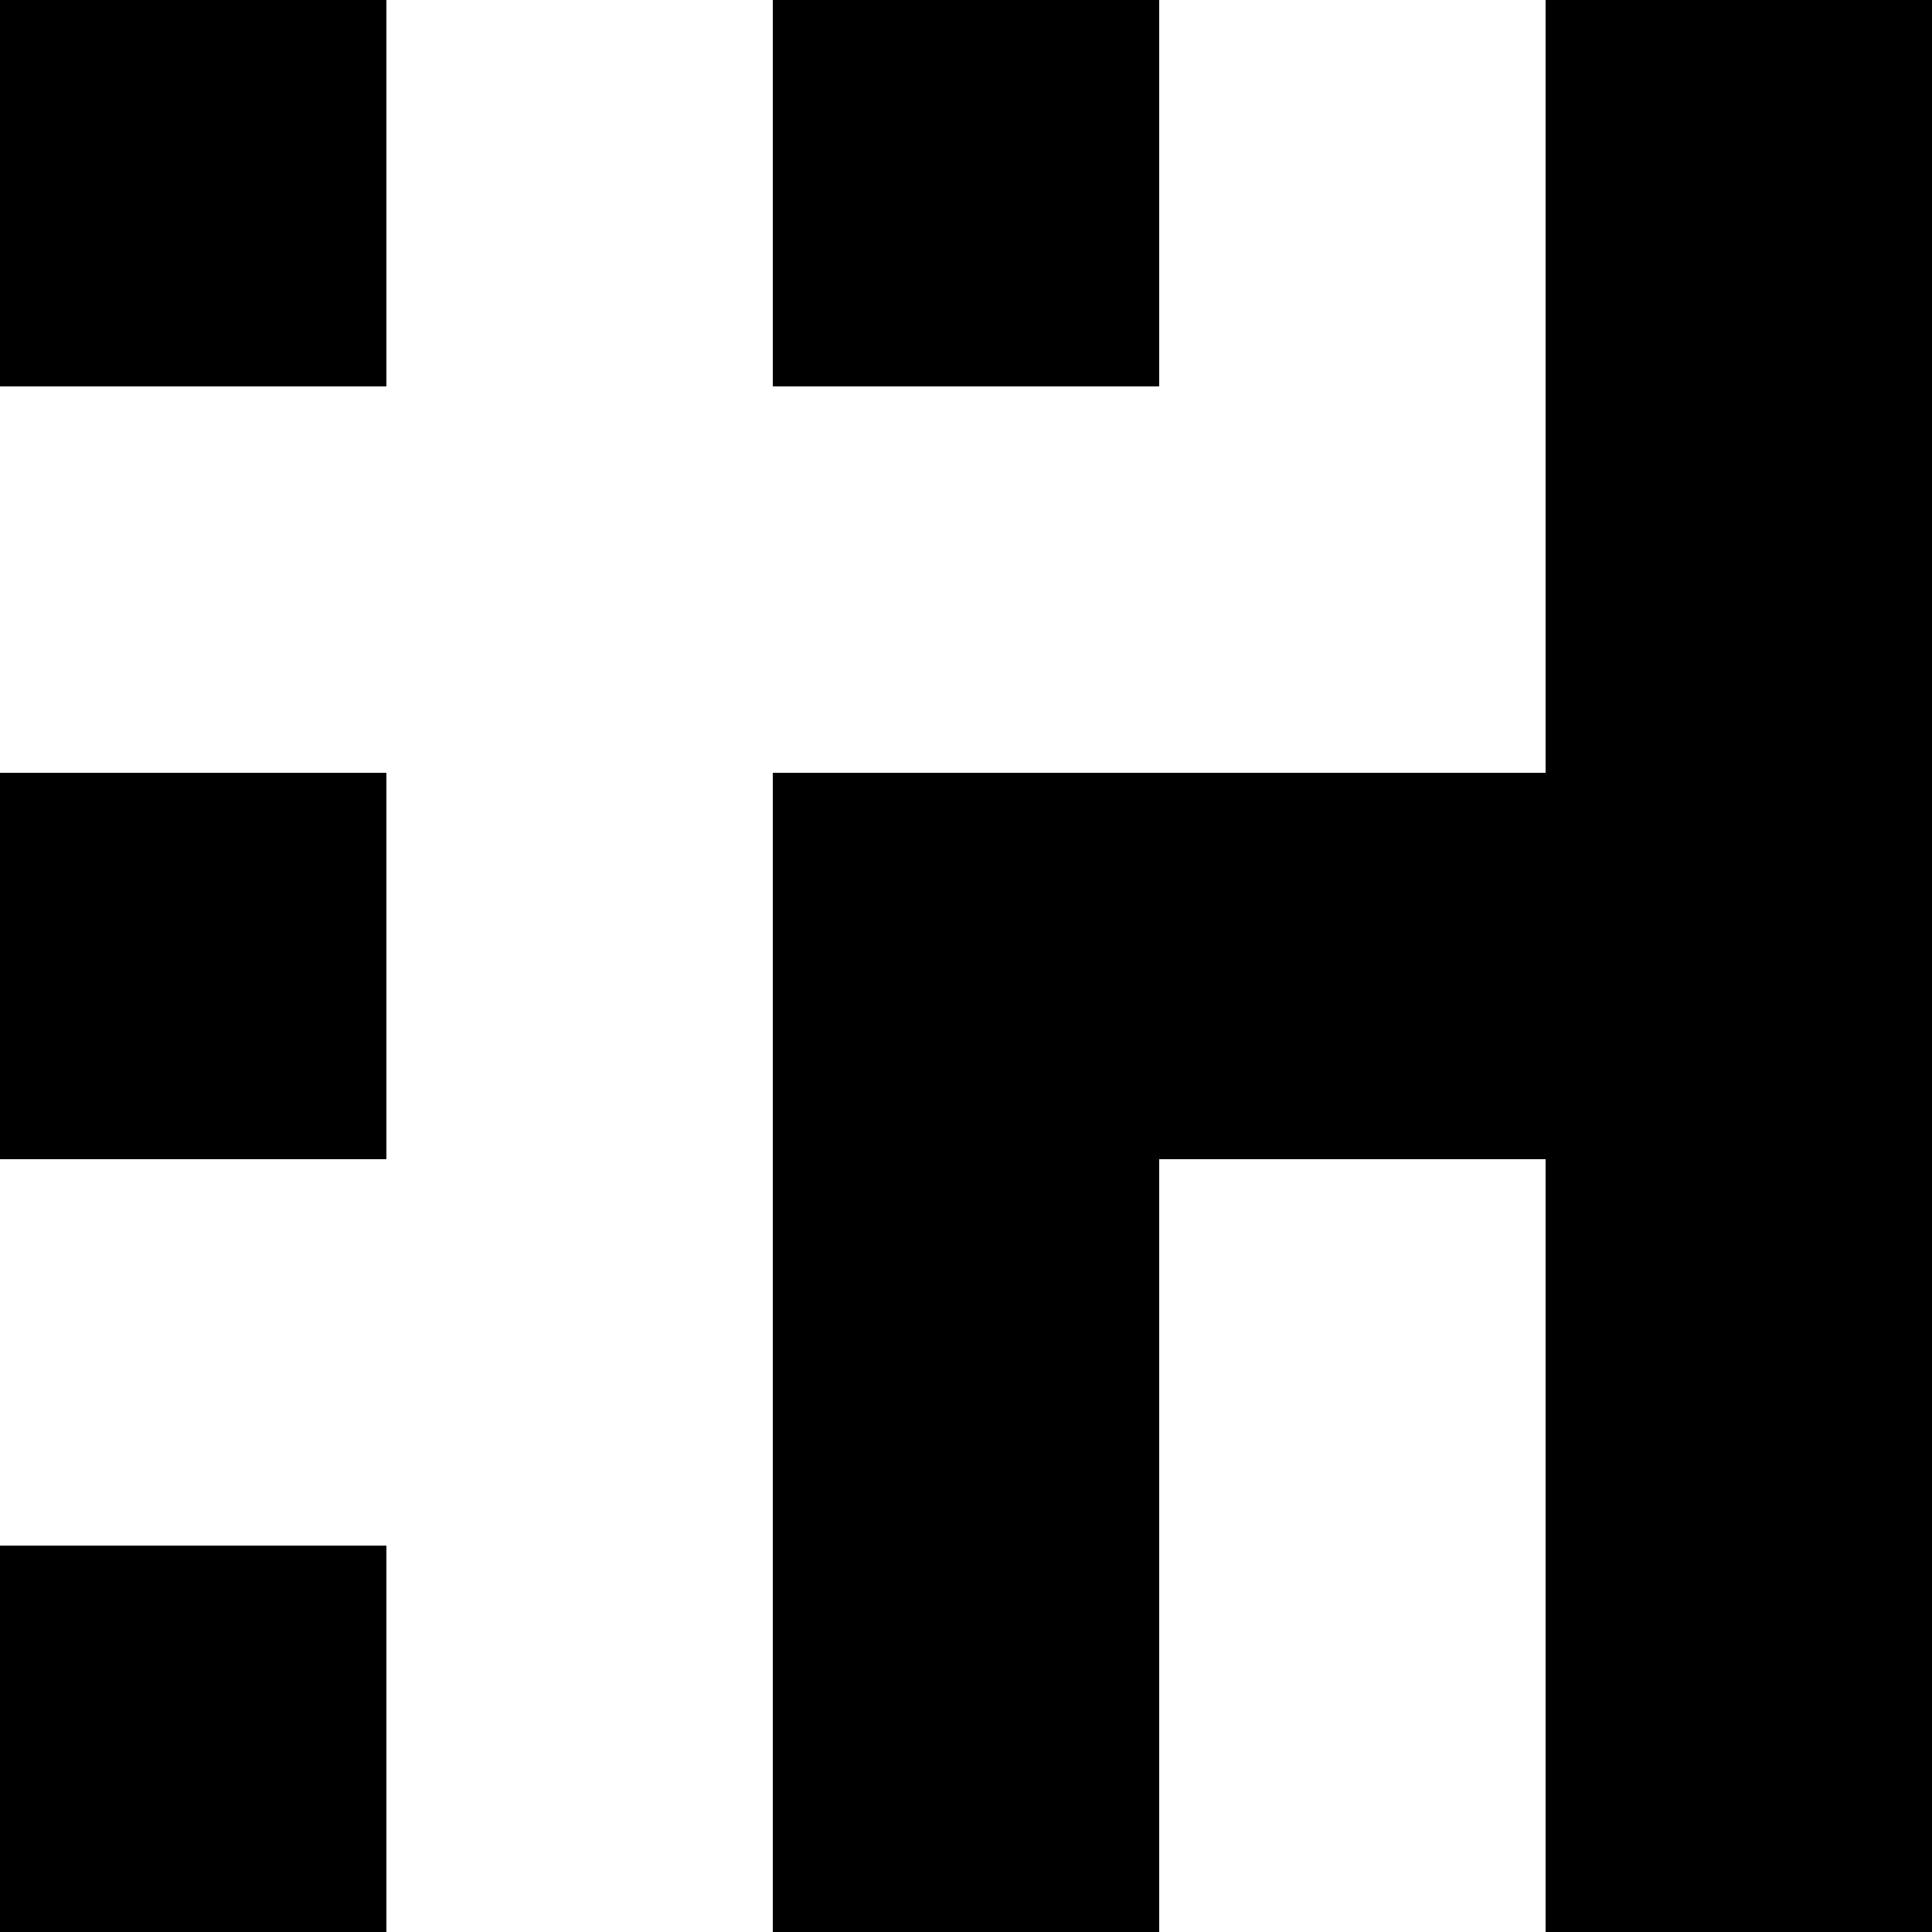 <?xml version="1.0" encoding="utf-8"?>
<!-- Generator: Adobe Illustrator 22.0.1, SVG Export Plug-In . SVG Version: 6.00 Build 0)  -->
<svg version="1.1" id="Шар_1" xmlns="http://www.w3.org/2000/svg" xmlns:xlink="http://www.w3.org/1999/xlink" x="0px" y="0px"
	 viewBox="0 0 10 10" style="enable-background:new 0 0 10 10;" xml:space="preserve">
<g>
	<rect x="8" y="2" width="2" height="2"/>
	<rect y="4" width="2" height="2"/>
	<rect x="4" y="4" width="2" height="2"/>
	<rect x="6" y="4" width="2" height="2"/>
	<rect x="8" y="4" width="2" height="2"/>
	<rect x="4" y="6" width="2" height="2"/>
	<rect x="8" y="6" width="2" height="2"/>
	<rect y="8" width="2" height="2"/>
	<rect x="4" y="8" width="2" height="2"/>
	<rect x="8" y="8" width="2" height="2"/>
	<rect y="0" width="2" height="2"/>
	<rect x="4" y="0" width="2" height="2"/>
	<rect x="8" y="0" width="2" height="2"/>
</g>
</svg>
